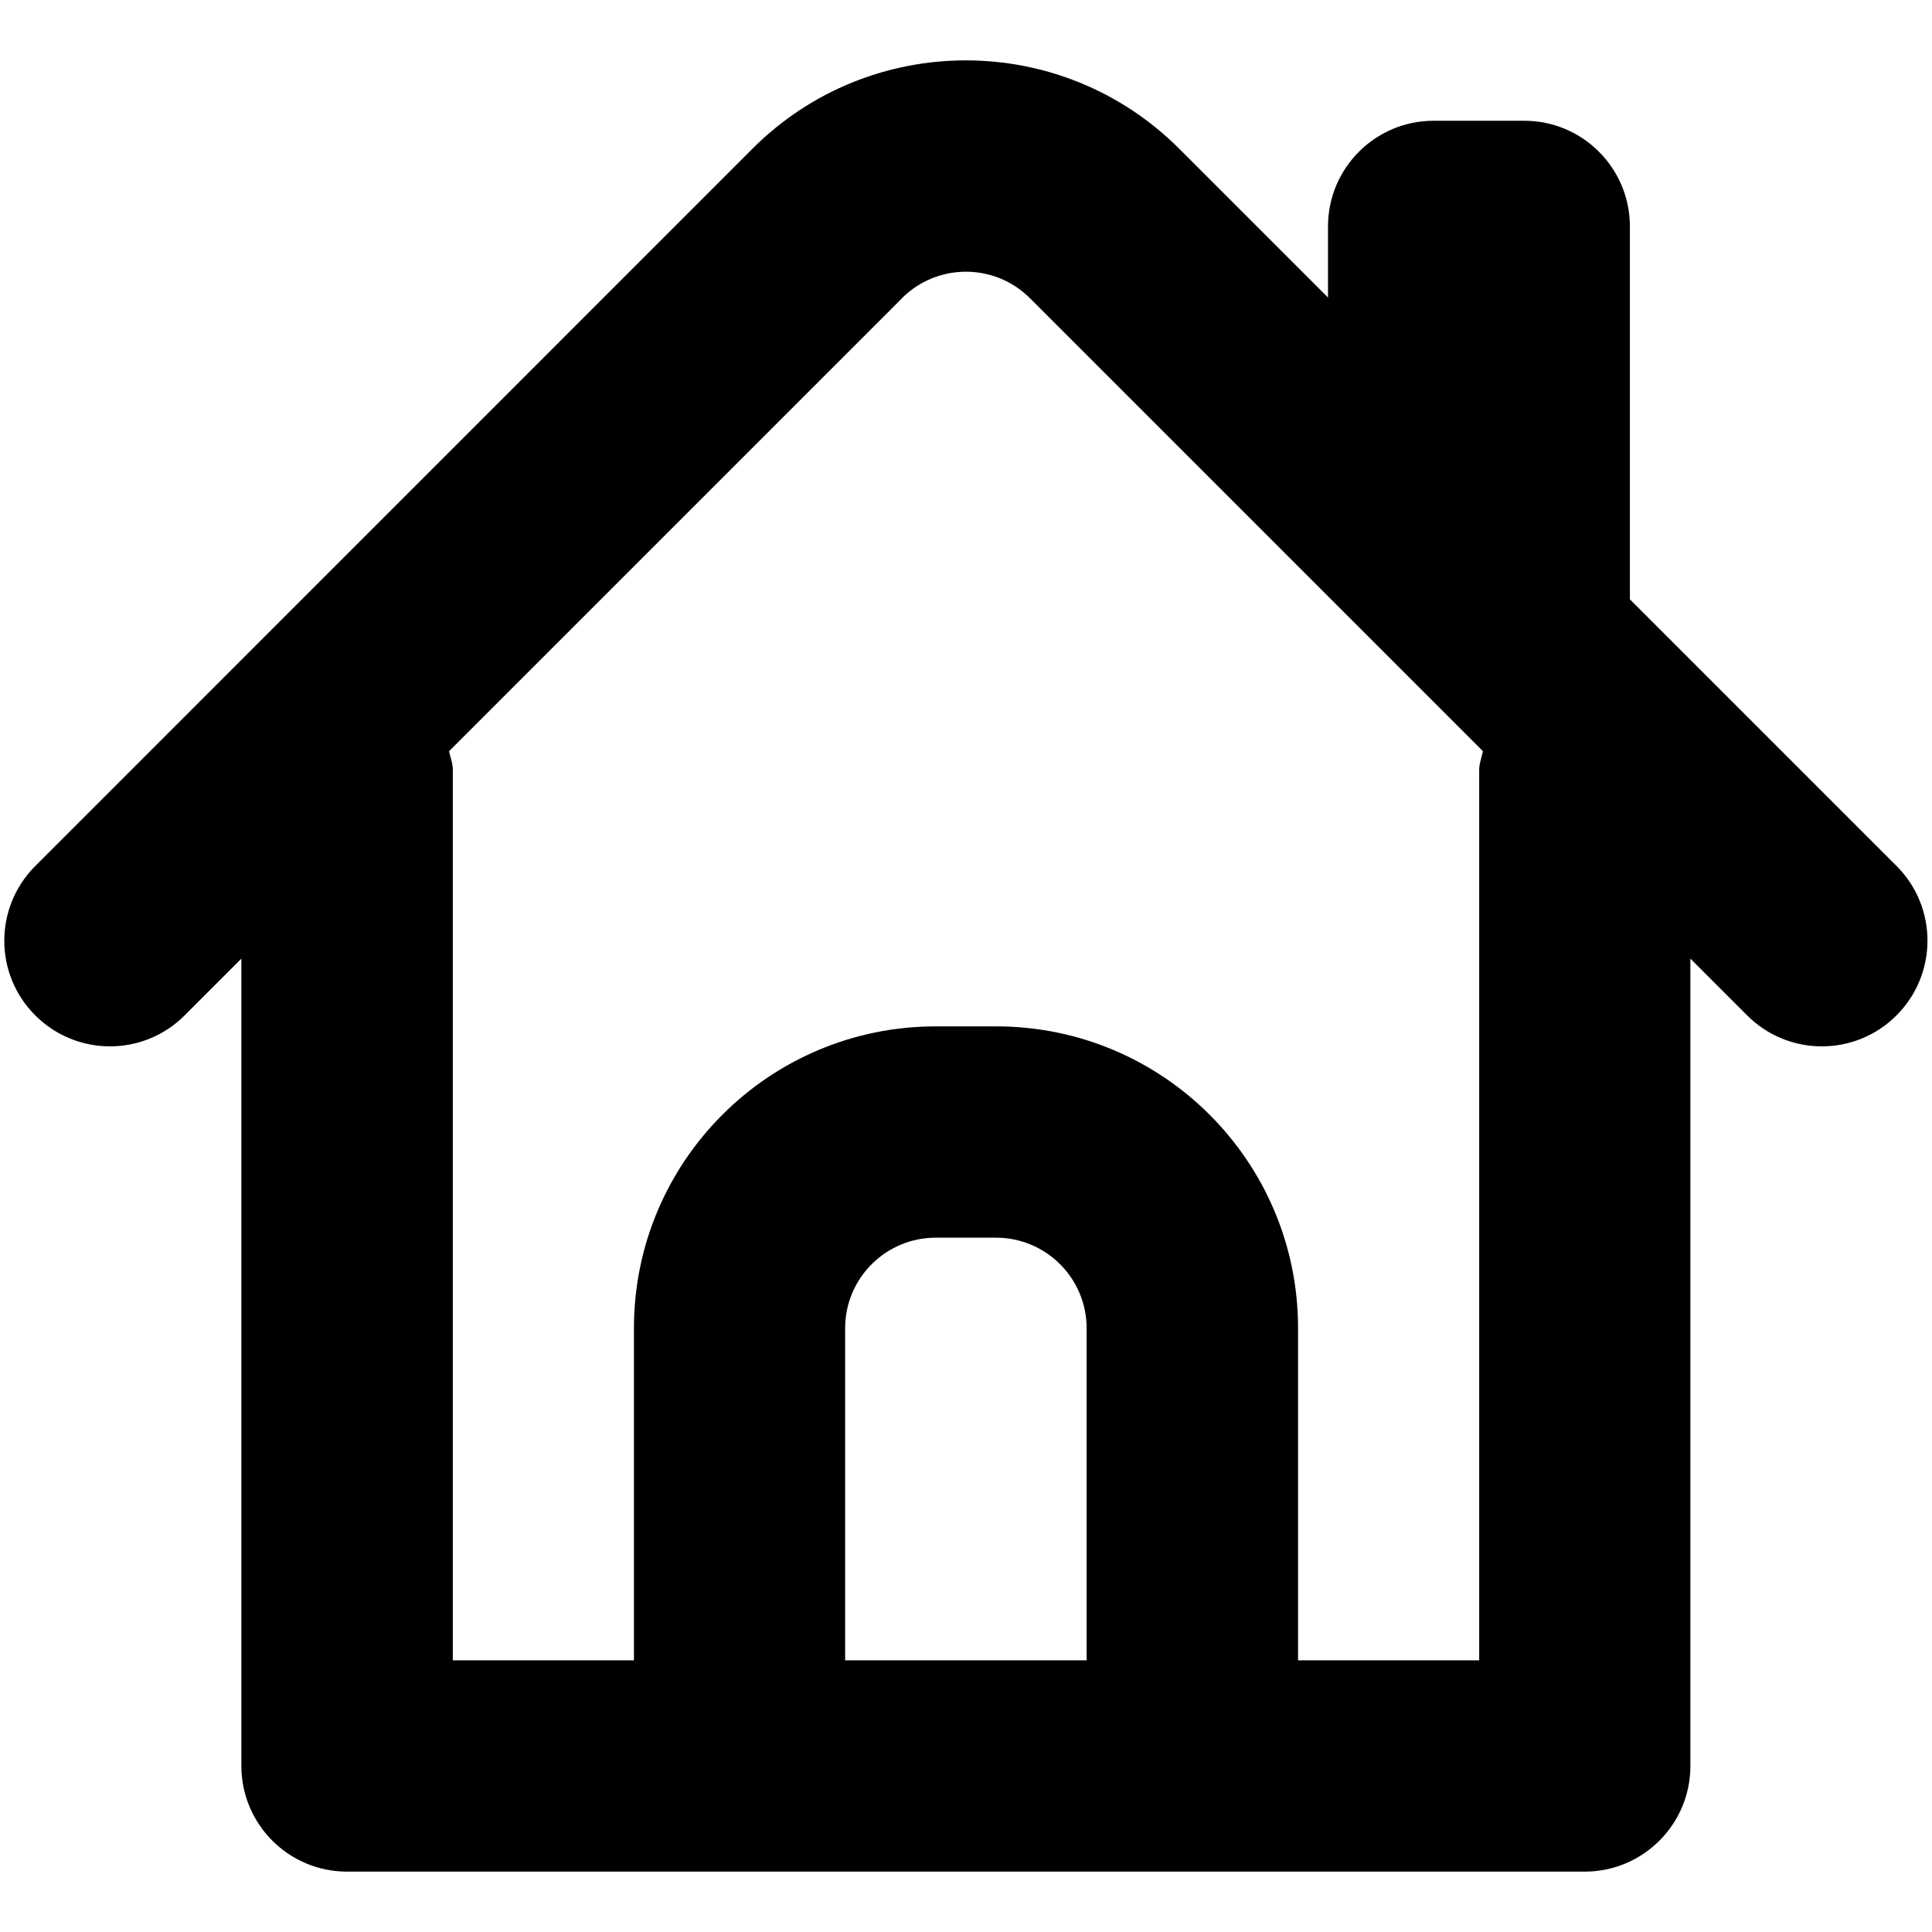 <svg xmlns="http://www.w3.org/2000/svg" viewBox="0 0 16 16"><path d="m.292,8.409c.342.342.896.342,1.237,0l.47-.47v6.686c0,.483.392.875.875.875h10.25c.483,0,.875-.392.875-.875v-6.686l.47.47c.342.342.896.342,1.237,0,.342-.342.342-.896,0-1.238l-2.208-2.208V1.875c0-.483-.392-.875-.875-.875h-.75c-.483,0-.875.392-.875.875v.589l-1.232-1.232c-.976-.976-2.559-.976-3.535,0L.292,7.172c-.342.342-.342.896,0,1.237Zm8.707,5.341h-2v-2.75c0-.414.336-.75.75-.75h.5c.414,0,.75.336.75.75v2.75Zm-1.53-11.28c.293-.293.768-.293,1.061,0l3.751,3.751c-.01.052-.031.1-.031.154v7.375h-1.5v-2.75c0-1.381-1.119-2.5-2.5-2.5h-.5c-1.381,0-2.5,1.119-2.5,2.5v2.75h-1.5v-7.375c0-.055-.021-.102-.031-.154l3.751-3.751Z"/></svg>